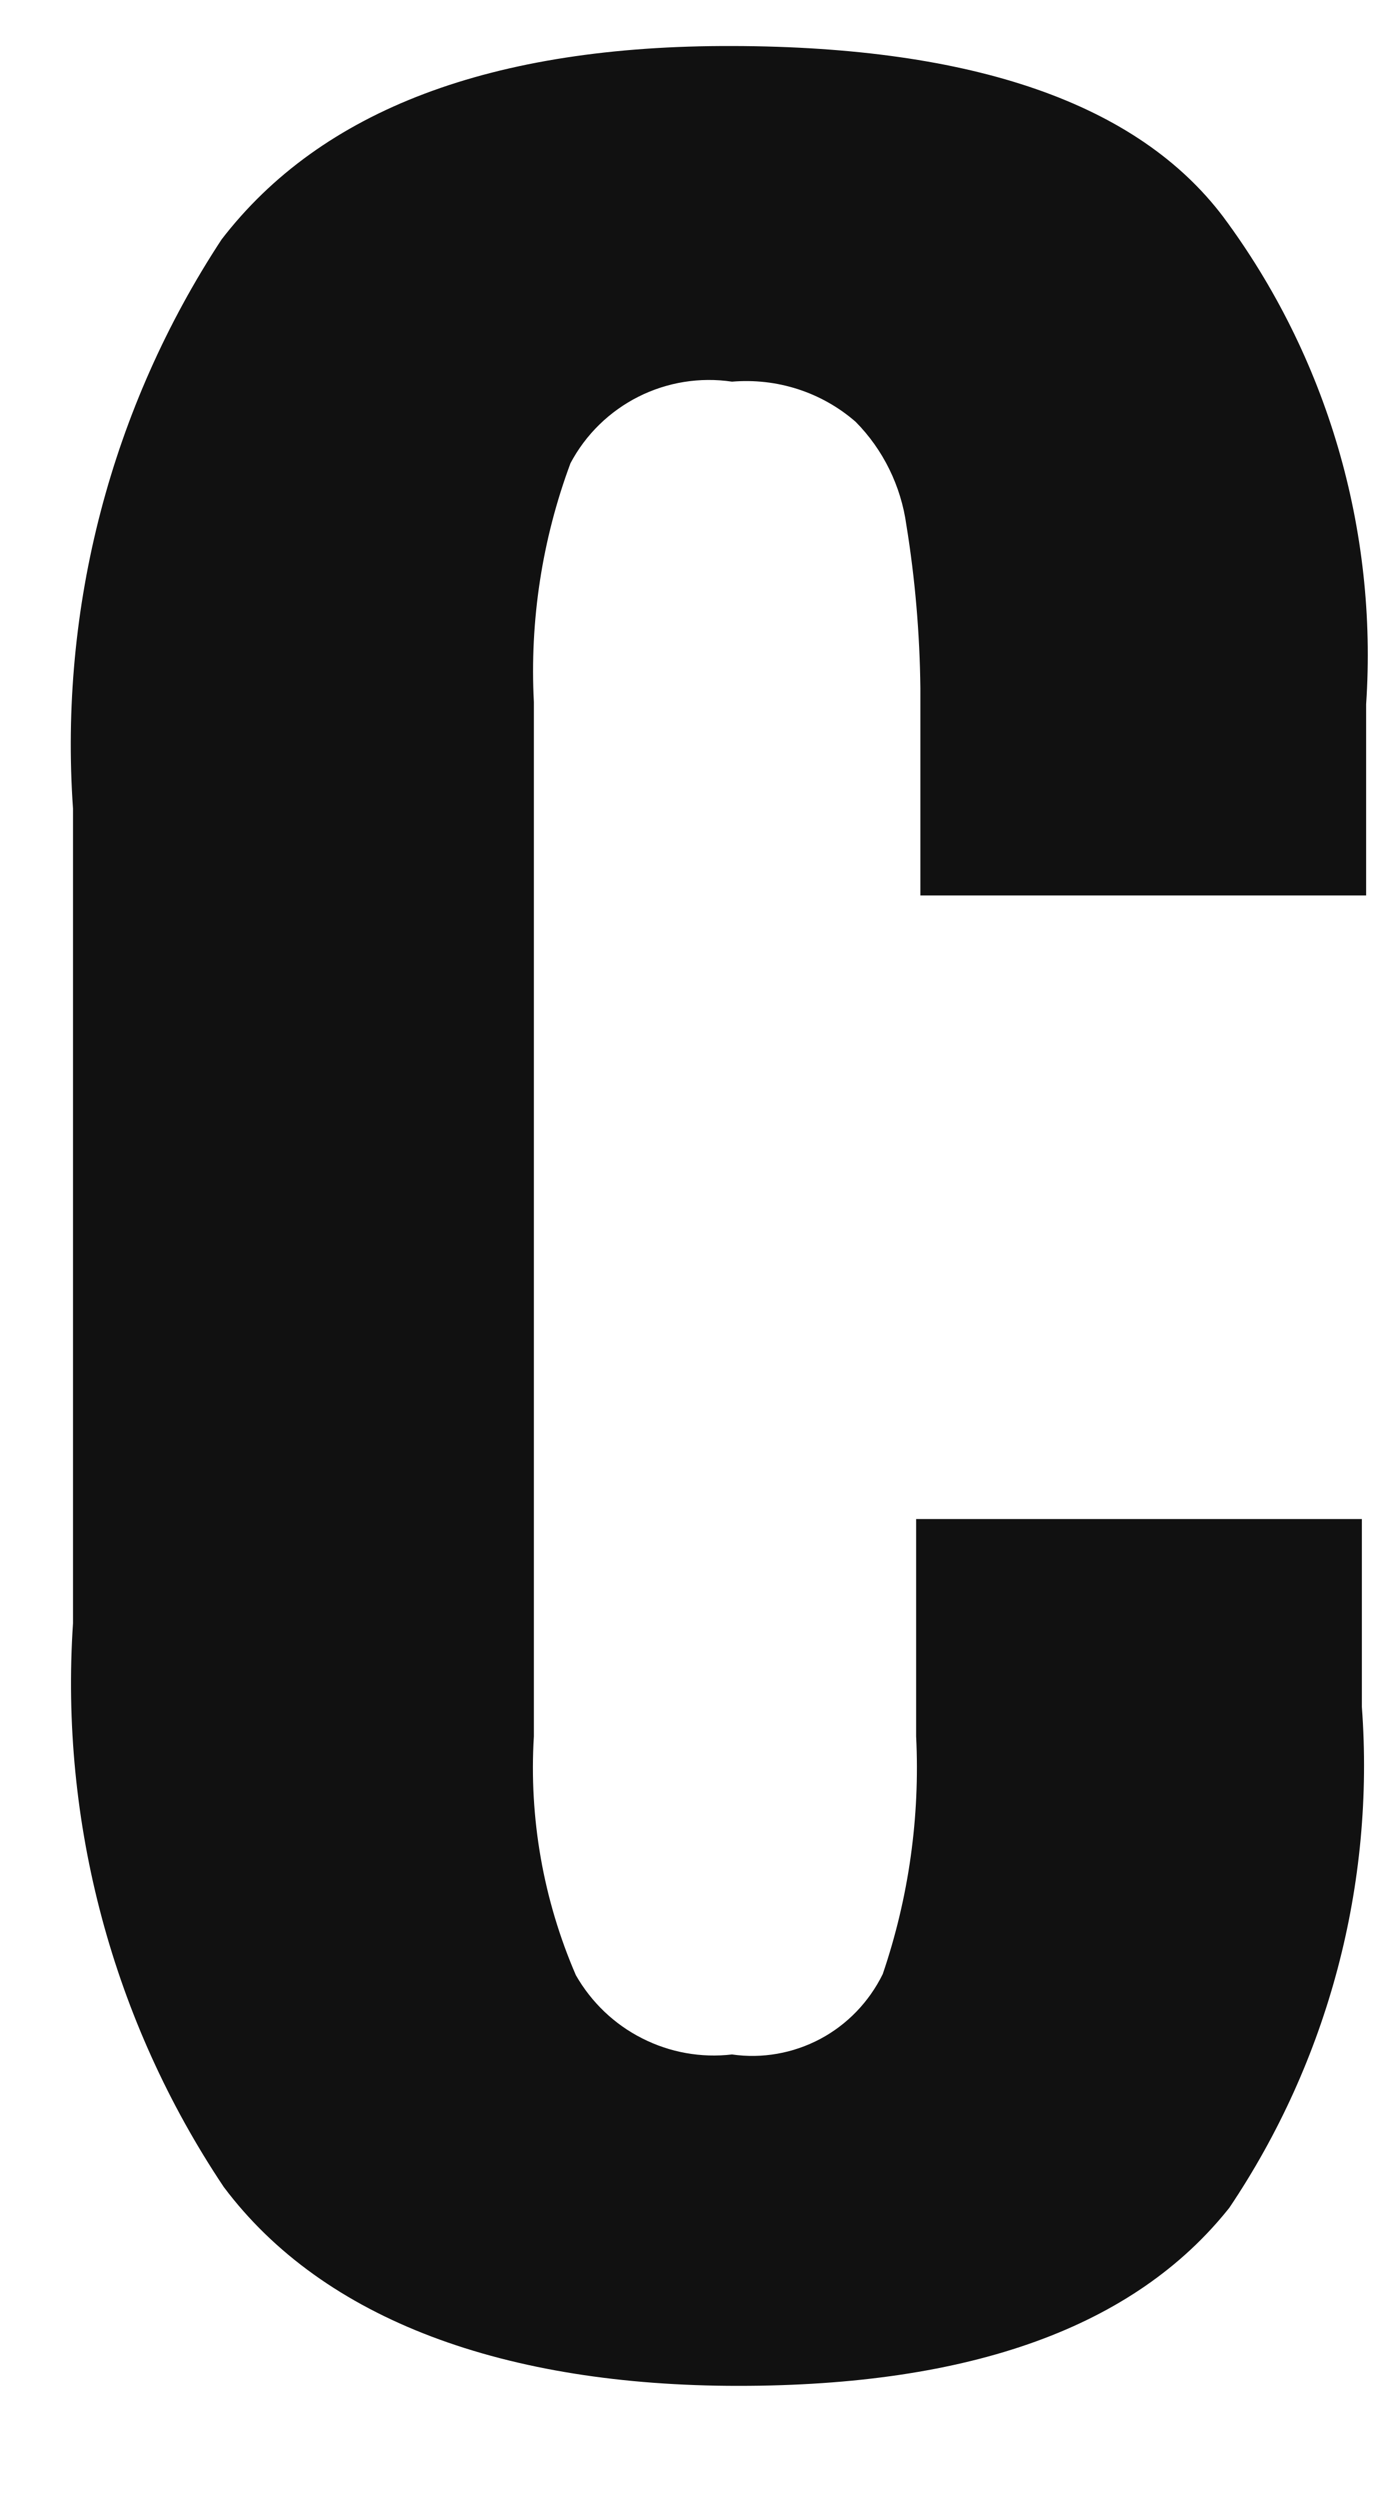 <svg width="11" height="20" viewBox="0 0 11 20" fill="none" xmlns="http://www.w3.org/2000/svg">
<path d="M1.79 17.494C0.903 16.168 0.478 14.581 0.584 12.985V6.468C0.472 4.86 0.89 3.259 1.773 1.915C2.571 0.878 3.935 0.362 5.864 0.368C7.794 0.374 9.1 0.829 9.784 1.732C10.617 2.852 11.023 4.237 10.929 5.634V7.163H7.363V5.503C7.358 5.067 7.321 4.631 7.251 4.2C7.208 3.888 7.066 3.598 6.846 3.375C6.711 3.257 6.553 3.168 6.383 3.113C6.213 3.058 6.034 3.038 5.856 3.053C5.6 3.015 5.339 3.057 5.108 3.173C4.876 3.29 4.686 3.475 4.564 3.705C4.337 4.315 4.237 4.966 4.271 5.616V13.889C4.231 14.543 4.347 15.199 4.607 15.8C4.731 16.017 4.915 16.193 5.137 16.305C5.359 16.418 5.609 16.463 5.856 16.434C6.098 16.469 6.345 16.425 6.562 16.31C6.778 16.195 6.953 16.013 7.062 15.791C7.27 15.18 7.361 14.534 7.329 13.889V12.151H10.895V13.654C11 15.072 10.626 16.483 9.835 17.66C9.077 18.615 7.768 19.085 5.907 19.085C4.047 19.085 2.591 18.563 1.79 17.494Z" fill="#111111"/>
</svg>
